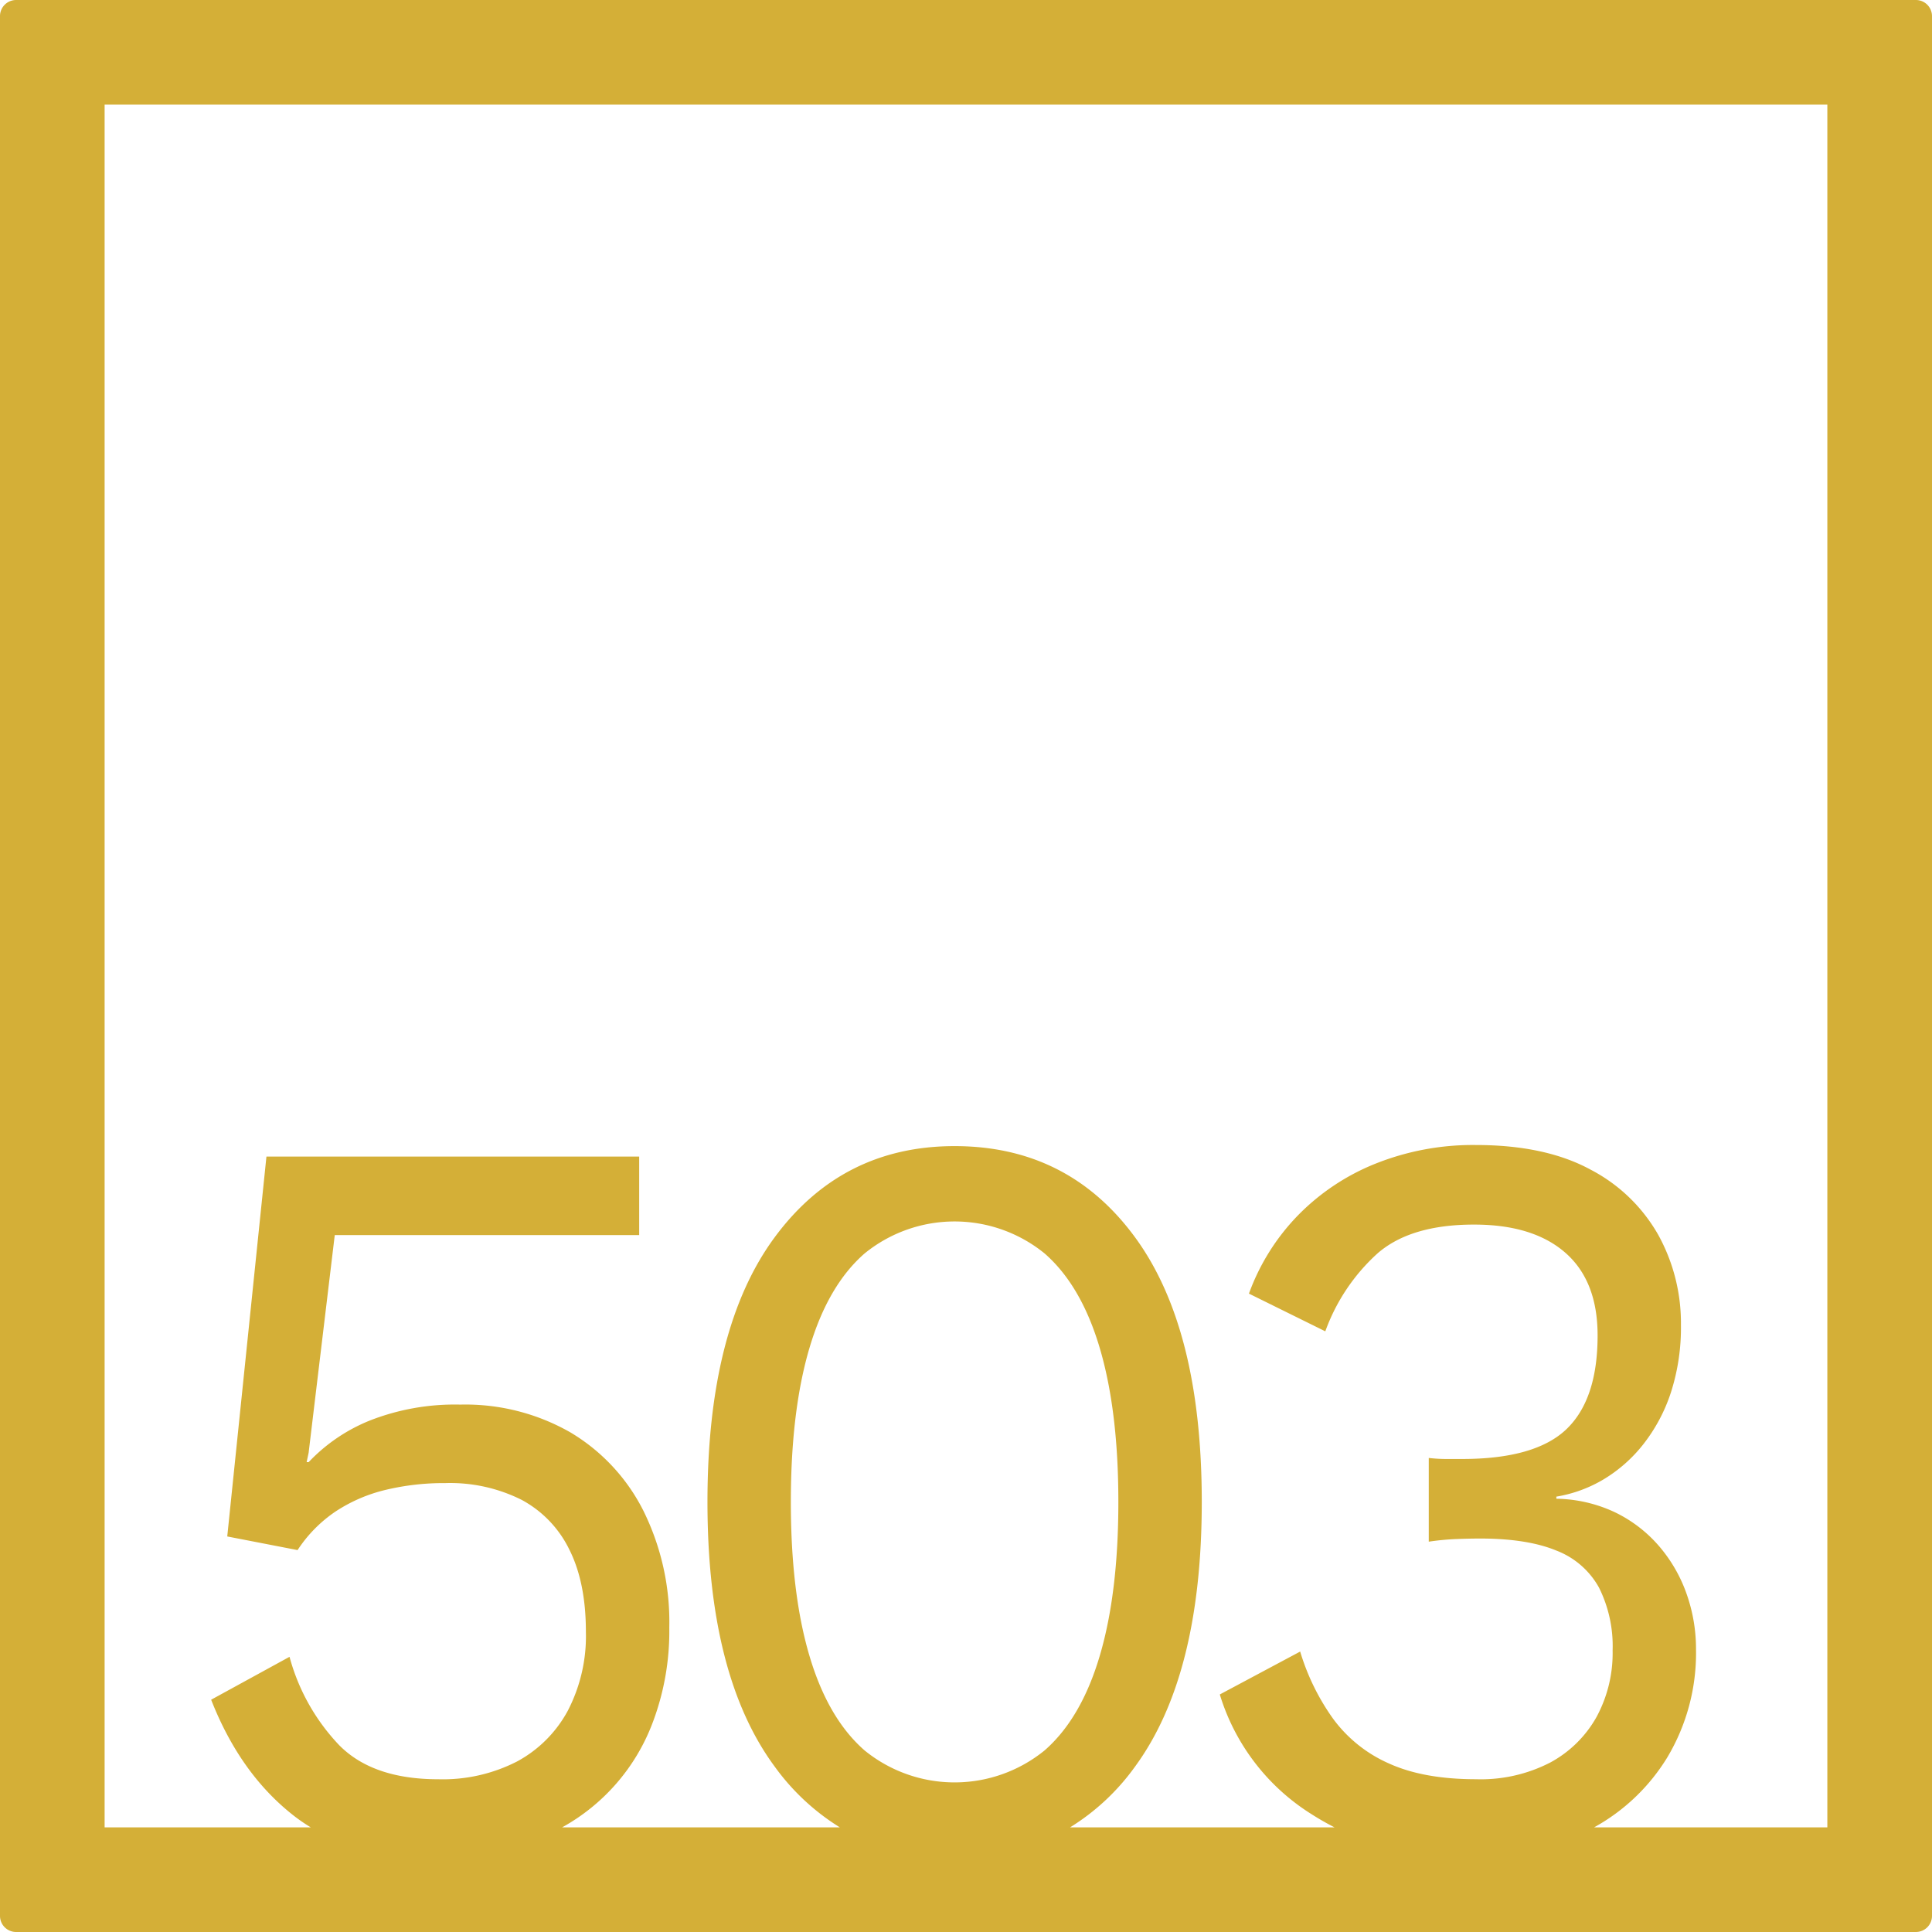 <svg xmlns="http://www.w3.org/2000/svg" width="120mm" height="120mm" viewBox="0 0 340.158 340.157">
  <g id="Zimmernummer">
      <g id="Z-04-503-M">
        <path fill="#D4AF37" stroke="none" d="M337.323,0H2.835A2.836,2.836,0,0,0,0,2.835V337.323a2.834,2.834,0,0,0,2.835,2.834H337.323a2.834,2.834,0,0,0,2.835-2.834V2.835A2.836,2.836,0,0,0,337.323,0ZM142.512,291.521q-3.273-11.055-3.271-27.085t3.271-27.086q3.272-11.054,9.729-16.674a25.107,25.107,0,0,1,31.662,0q6.456,5.622,9.728,16.674t3.273,27.086q0,16.031-3.273,27.085T183.9,308.2a25.111,25.111,0,0,1-31.662,0Q145.782,302.577,142.512,291.521Zm179.22,30.211H280.667a34.75,34.75,0,0,0,12.9-12.339,35.8,35.8,0,0,0,5.041-18.977,29.088,29.088,0,0,0-1.681-9.858,26.234,26.234,0,0,0-4.864-8.384,24.024,24.024,0,0,0-7.694-5.9,25.056,25.056,0,0,0-10.348-2.4v-.369a23.838,23.838,0,0,0,8.313-3.04,25.777,25.777,0,0,0,6.988-6.172,29.641,29.641,0,0,0,4.864-9.121,37.188,37.188,0,0,0,1.769-11.884,32.157,32.157,0,0,0-3.98-15.845,29.142,29.142,0,0,0-11.939-11.516q-7.961-4.328-20.165-4.33a46.22,46.22,0,0,0-17.777,3.316,39.7,39.7,0,0,0-13.708,9.213,38.624,38.624,0,0,0-8.491,13.634L233.34,234.4a34.077,34.077,0,0,1,9.2-13.727q5.835-5.067,16.98-5.067,10.434,0,16.1,4.974t5.661,14.556q0,11.241-5.484,16.491t-18.4,5.251h-2.741a26.673,26.673,0,0,1-3.1-.184v14.74a45.408,45.408,0,0,1,4.776-.46q2.3-.09,4.246-.093,8.312,0,13.442,2.119a14.478,14.478,0,0,1,7.518,6.541,23.08,23.08,0,0,1,2.387,11.055,23.6,23.6,0,0,1-2.83,11.7,20.464,20.464,0,0,1-8.136,8.015,26.621,26.621,0,0,1-13.089,2.948q-9.2,0-15.3-2.763a24.366,24.366,0,0,1-9.818-7.832,40.028,40.028,0,0,1-5.837-11.883l-14.15,7.554a37.875,37.875,0,0,0,16.185,21.1c1.306.837,2.648,1.6,4.019,2.3H188.4a39.846,39.846,0,0,0,11.428-10.681q11.761-16.029,11.762-46.615T199.823,217.82q-11.766-16.03-31.751-16.03-19.812,0-31.661,16.03t-11.852,46.616q0,30.587,11.852,46.615a40.286,40.286,0,0,0,11.452,10.681H98.974A35.212,35.212,0,0,0,114.833,303.5a45.508,45.508,0,0,0,3.007-16.952,44.15,44.15,0,0,0-4.6-20.635,33.638,33.638,0,0,0-12.825-13.727A37.248,37.248,0,0,0,81.048,247.3a41.034,41.034,0,0,0-15.83,2.764,30.478,30.478,0,0,0-10.879,7.37h-.353l.353-1.658,4.6-38.324h53.6v-13.82H46.911l-6.9,66.884,12.382,2.4a24.088,24.088,0,0,1,6.722-6.818,27.685,27.685,0,0,1,8.755-3.777,43.959,43.959,0,0,1,10.525-1.2,28.11,28.11,0,0,1,13.442,2.948,19.723,19.723,0,0,1,8.4,8.752q2.918,5.8,2.918,14.464a28.51,28.51,0,0,1-3.184,13.911,22.021,22.021,0,0,1-8.933,8.936,28.629,28.629,0,0,1-13.884,3.132q-11.5,0-17.423-5.988a36.211,36.211,0,0,1-8.756-15.569l-13.8,7.554q5.128,13.086,14.593,20.452a30.494,30.494,0,0,0,2.951,2.021h-36.3V18.425H321.732Z"/>
      </g>
    </g>
</svg>
